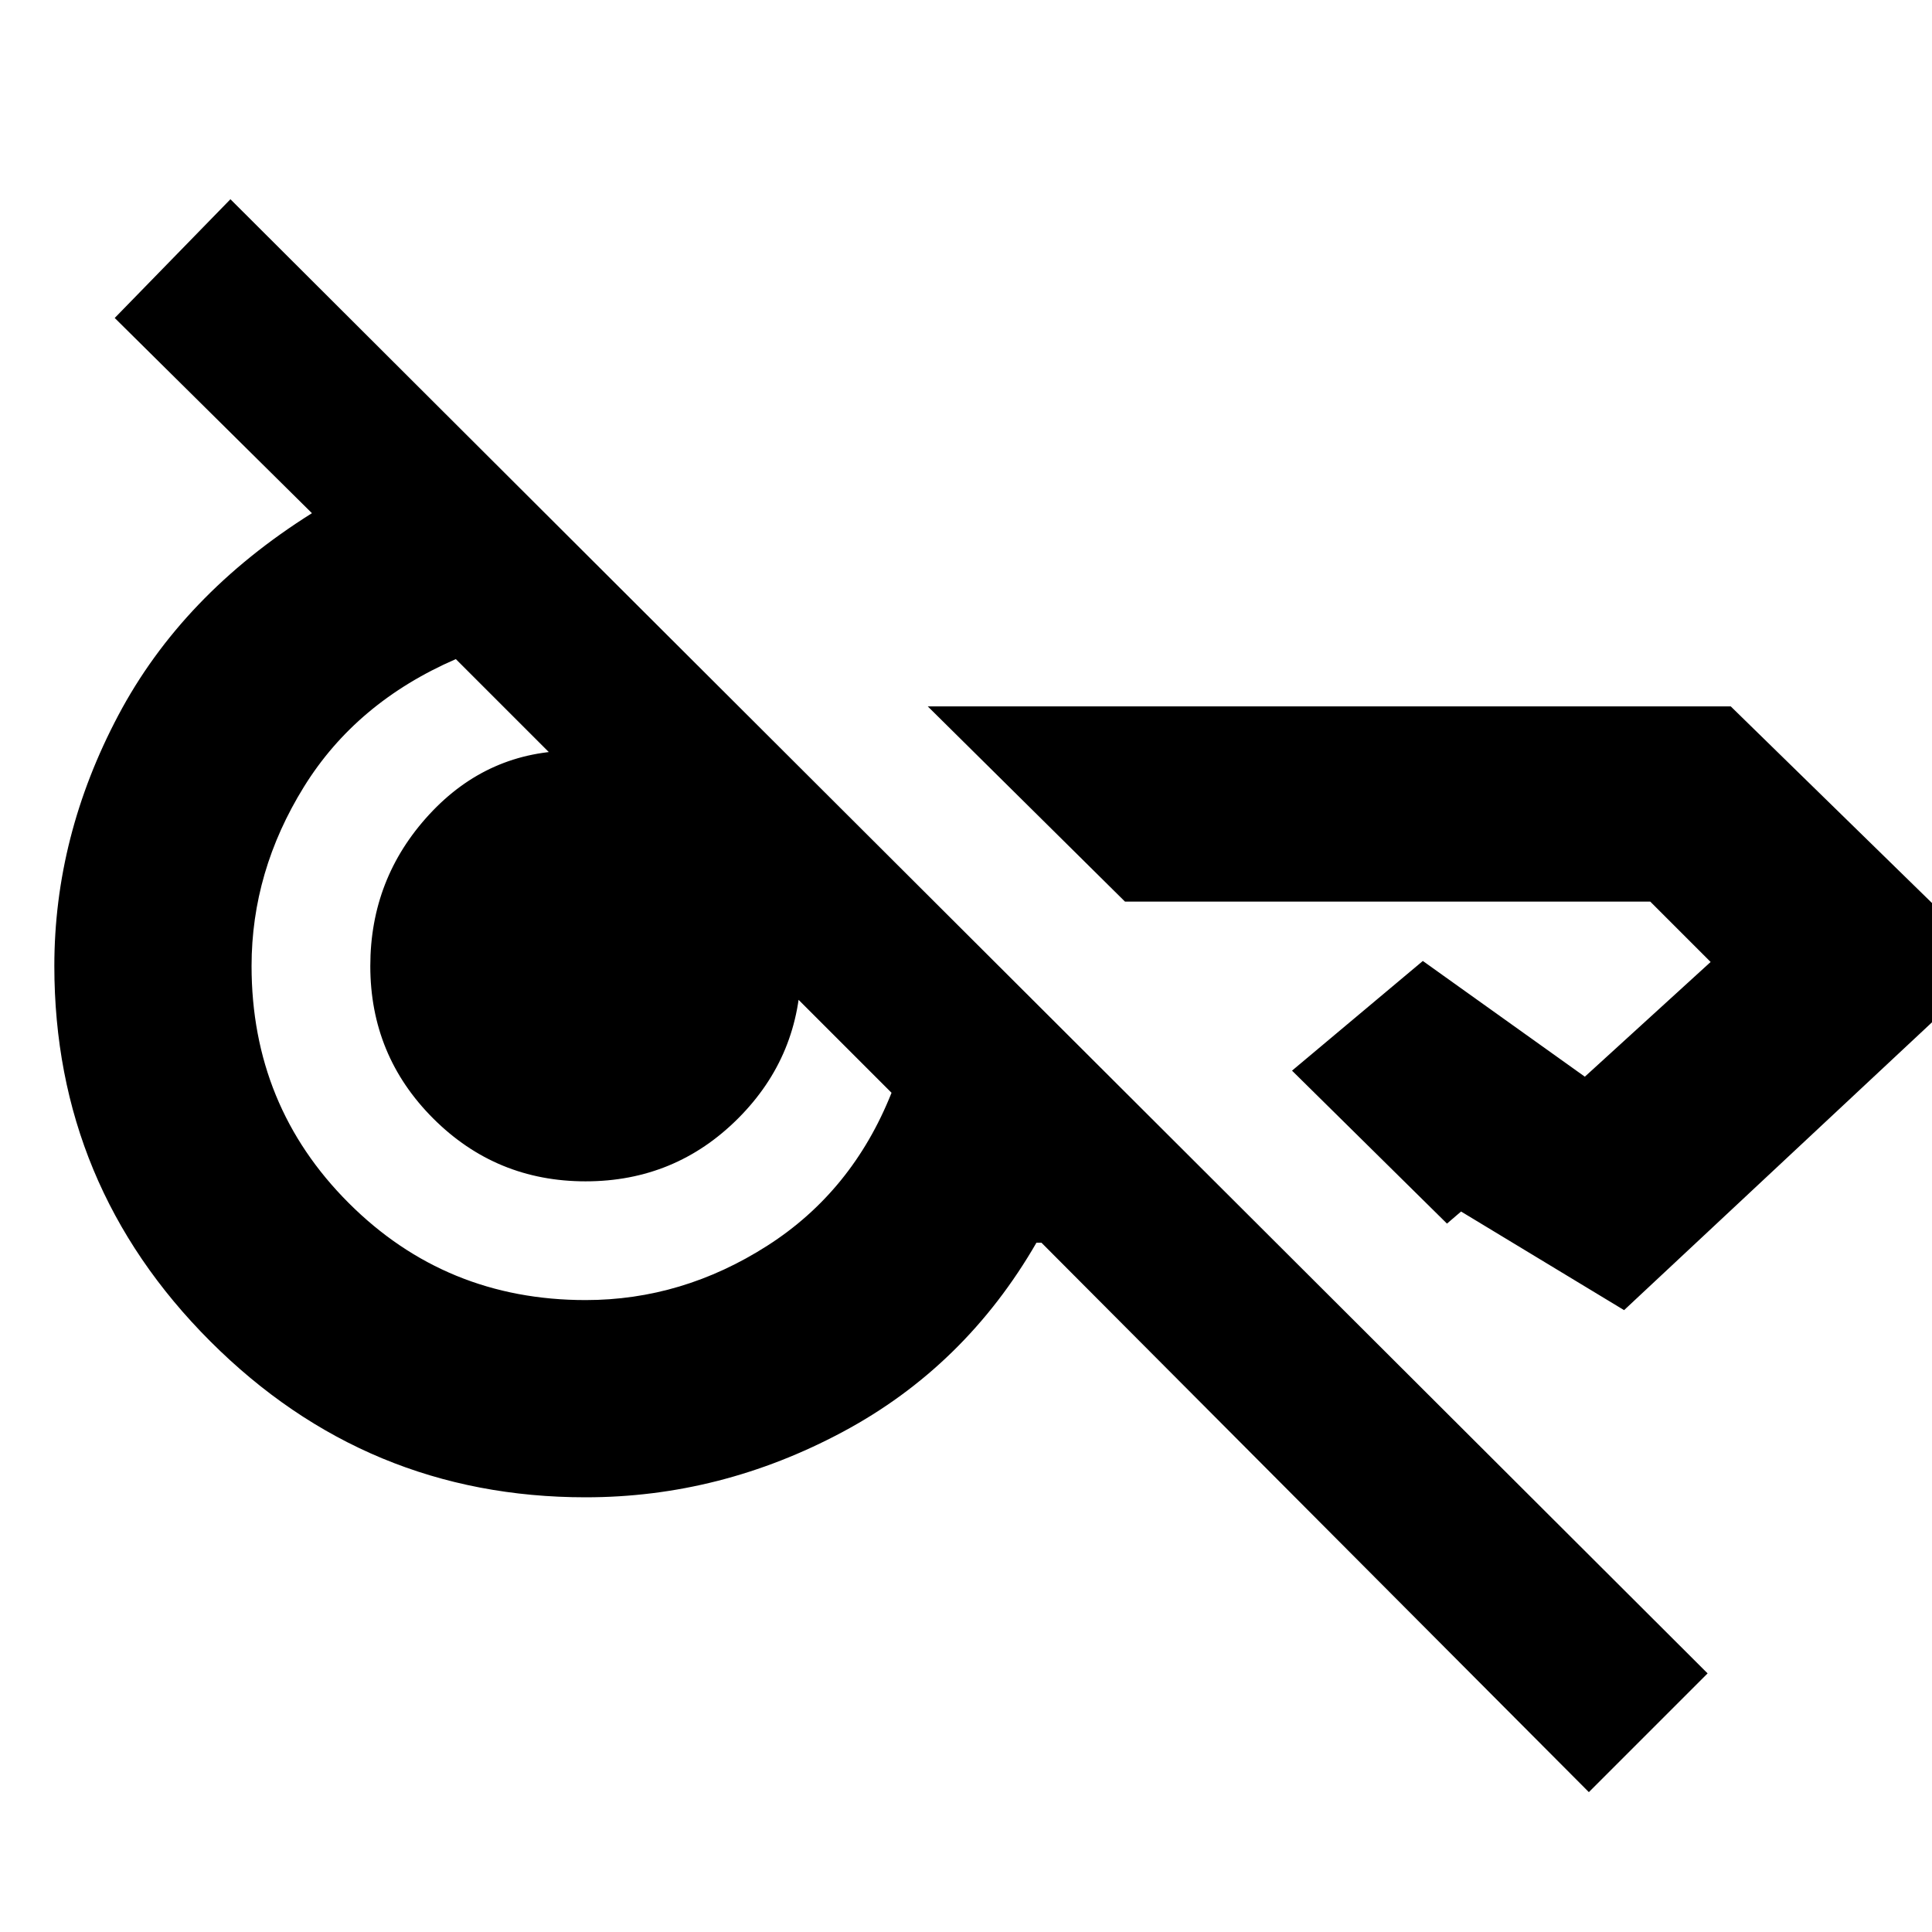<svg xmlns="http://www.w3.org/2000/svg" height="20" viewBox="0 -960 960 960" width="20"><path d="m789.5-69.5-272-273H515q-35.5 61.5-96.25 94T291-216q-109 0-186.5-77.5T27-480q0-64.5 31.75-124.5T155-705l-98-97 57.5-59 734 732.5-59 59ZM860-609l131 128-184 172-81-49-7 6-77-76 65-54.5 80.5 57.5 62.5-57-30-30H559l-98-97h399ZM291-314q48 0 90.25-27T443-417l-52.75-52.75q-26.75-26.75-55.5-55t-55.5-55L226.5-632.5Q177-611 151-569t-26 89q0 69.5 48.25 117.75T291-314Zm0-59q-44.5 0-75.75-31.25T184-480q0-43.5 29.25-75.25T285-587q46.5 0 79.75 30.75T398-480q0 44.5-31.25 75.75T291-373Z"/></svg>